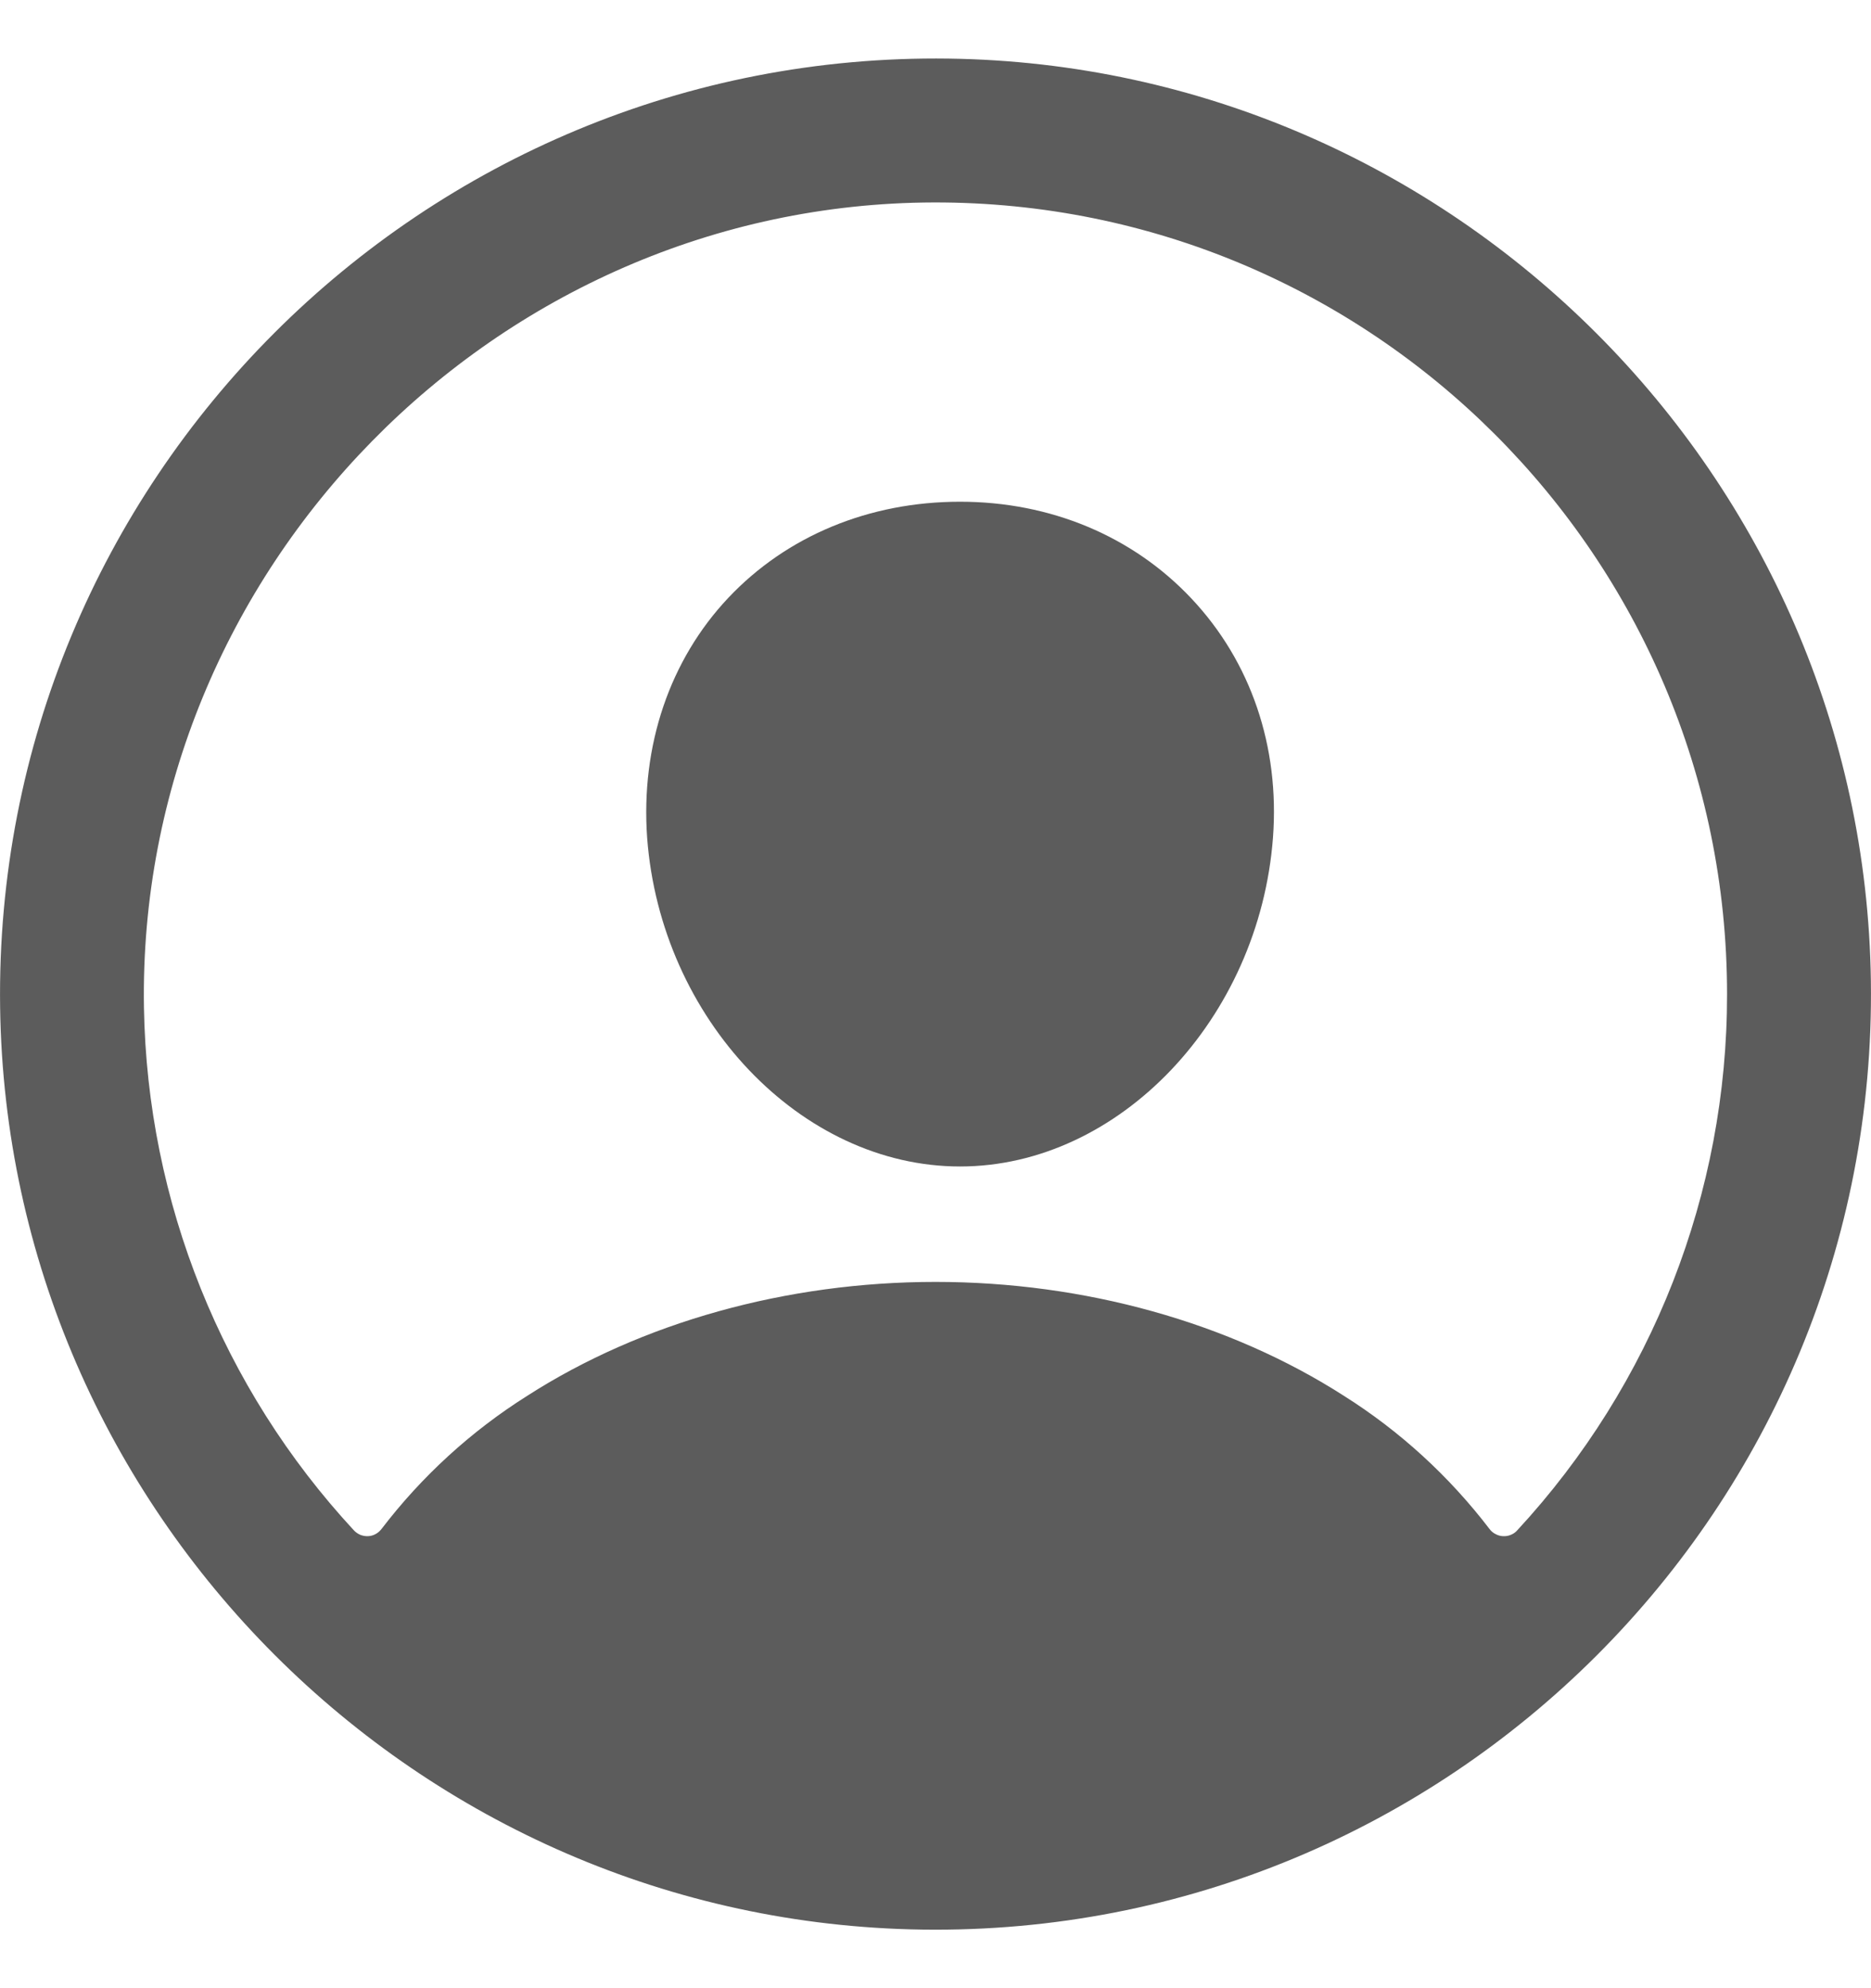<svg width="16" height="17" viewBox="0 0 16 17" fill="none" xmlns="http://www.w3.org/2000/svg">
<path d="M8.112 0.501C3.613 0.44 -0.06 4.113 0.001 8.612C0.061 12.926 3.574 16.439 7.889 16.499C12.389 16.561 16.061 12.888 15.999 8.389C15.94 4.074 12.427 0.561 8.112 0.501ZM12.974 13.086C12.959 13.103 12.94 13.116 12.919 13.124C12.898 13.133 12.876 13.136 12.853 13.135C12.831 13.134 12.809 13.128 12.789 13.117C12.769 13.107 12.751 13.092 12.738 13.074C12.394 12.624 11.973 12.238 11.494 11.936C10.514 11.307 9.274 10.961 8 10.961C6.727 10.961 5.486 11.307 4.507 11.936C4.028 12.238 3.607 12.623 3.263 13.073C3.249 13.091 3.232 13.106 3.212 13.117C3.192 13.128 3.17 13.134 3.148 13.135C3.125 13.136 3.103 13.132 3.082 13.124C3.061 13.115 3.042 13.102 3.027 13.086C1.898 11.867 1.259 10.276 1.231 8.615C1.169 4.873 4.24 1.741 7.984 1.731C11.728 1.722 14.769 4.762 14.769 8.5C14.771 10.2 14.129 11.838 12.974 13.086Z" fill="#5C5C5C"/>
<path d="M8.21 4.29C7.432 4.29 6.728 4.582 6.228 5.112C5.728 5.642 5.478 6.375 5.534 7.162C5.649 8.711 6.849 9.974 8.21 9.974C9.571 9.974 10.769 8.711 10.886 7.162C10.944 6.383 10.697 5.657 10.188 5.117C9.686 4.584 8.983 4.29 8.21 4.29Z" fill="#5C5C5C"/>
</svg>

